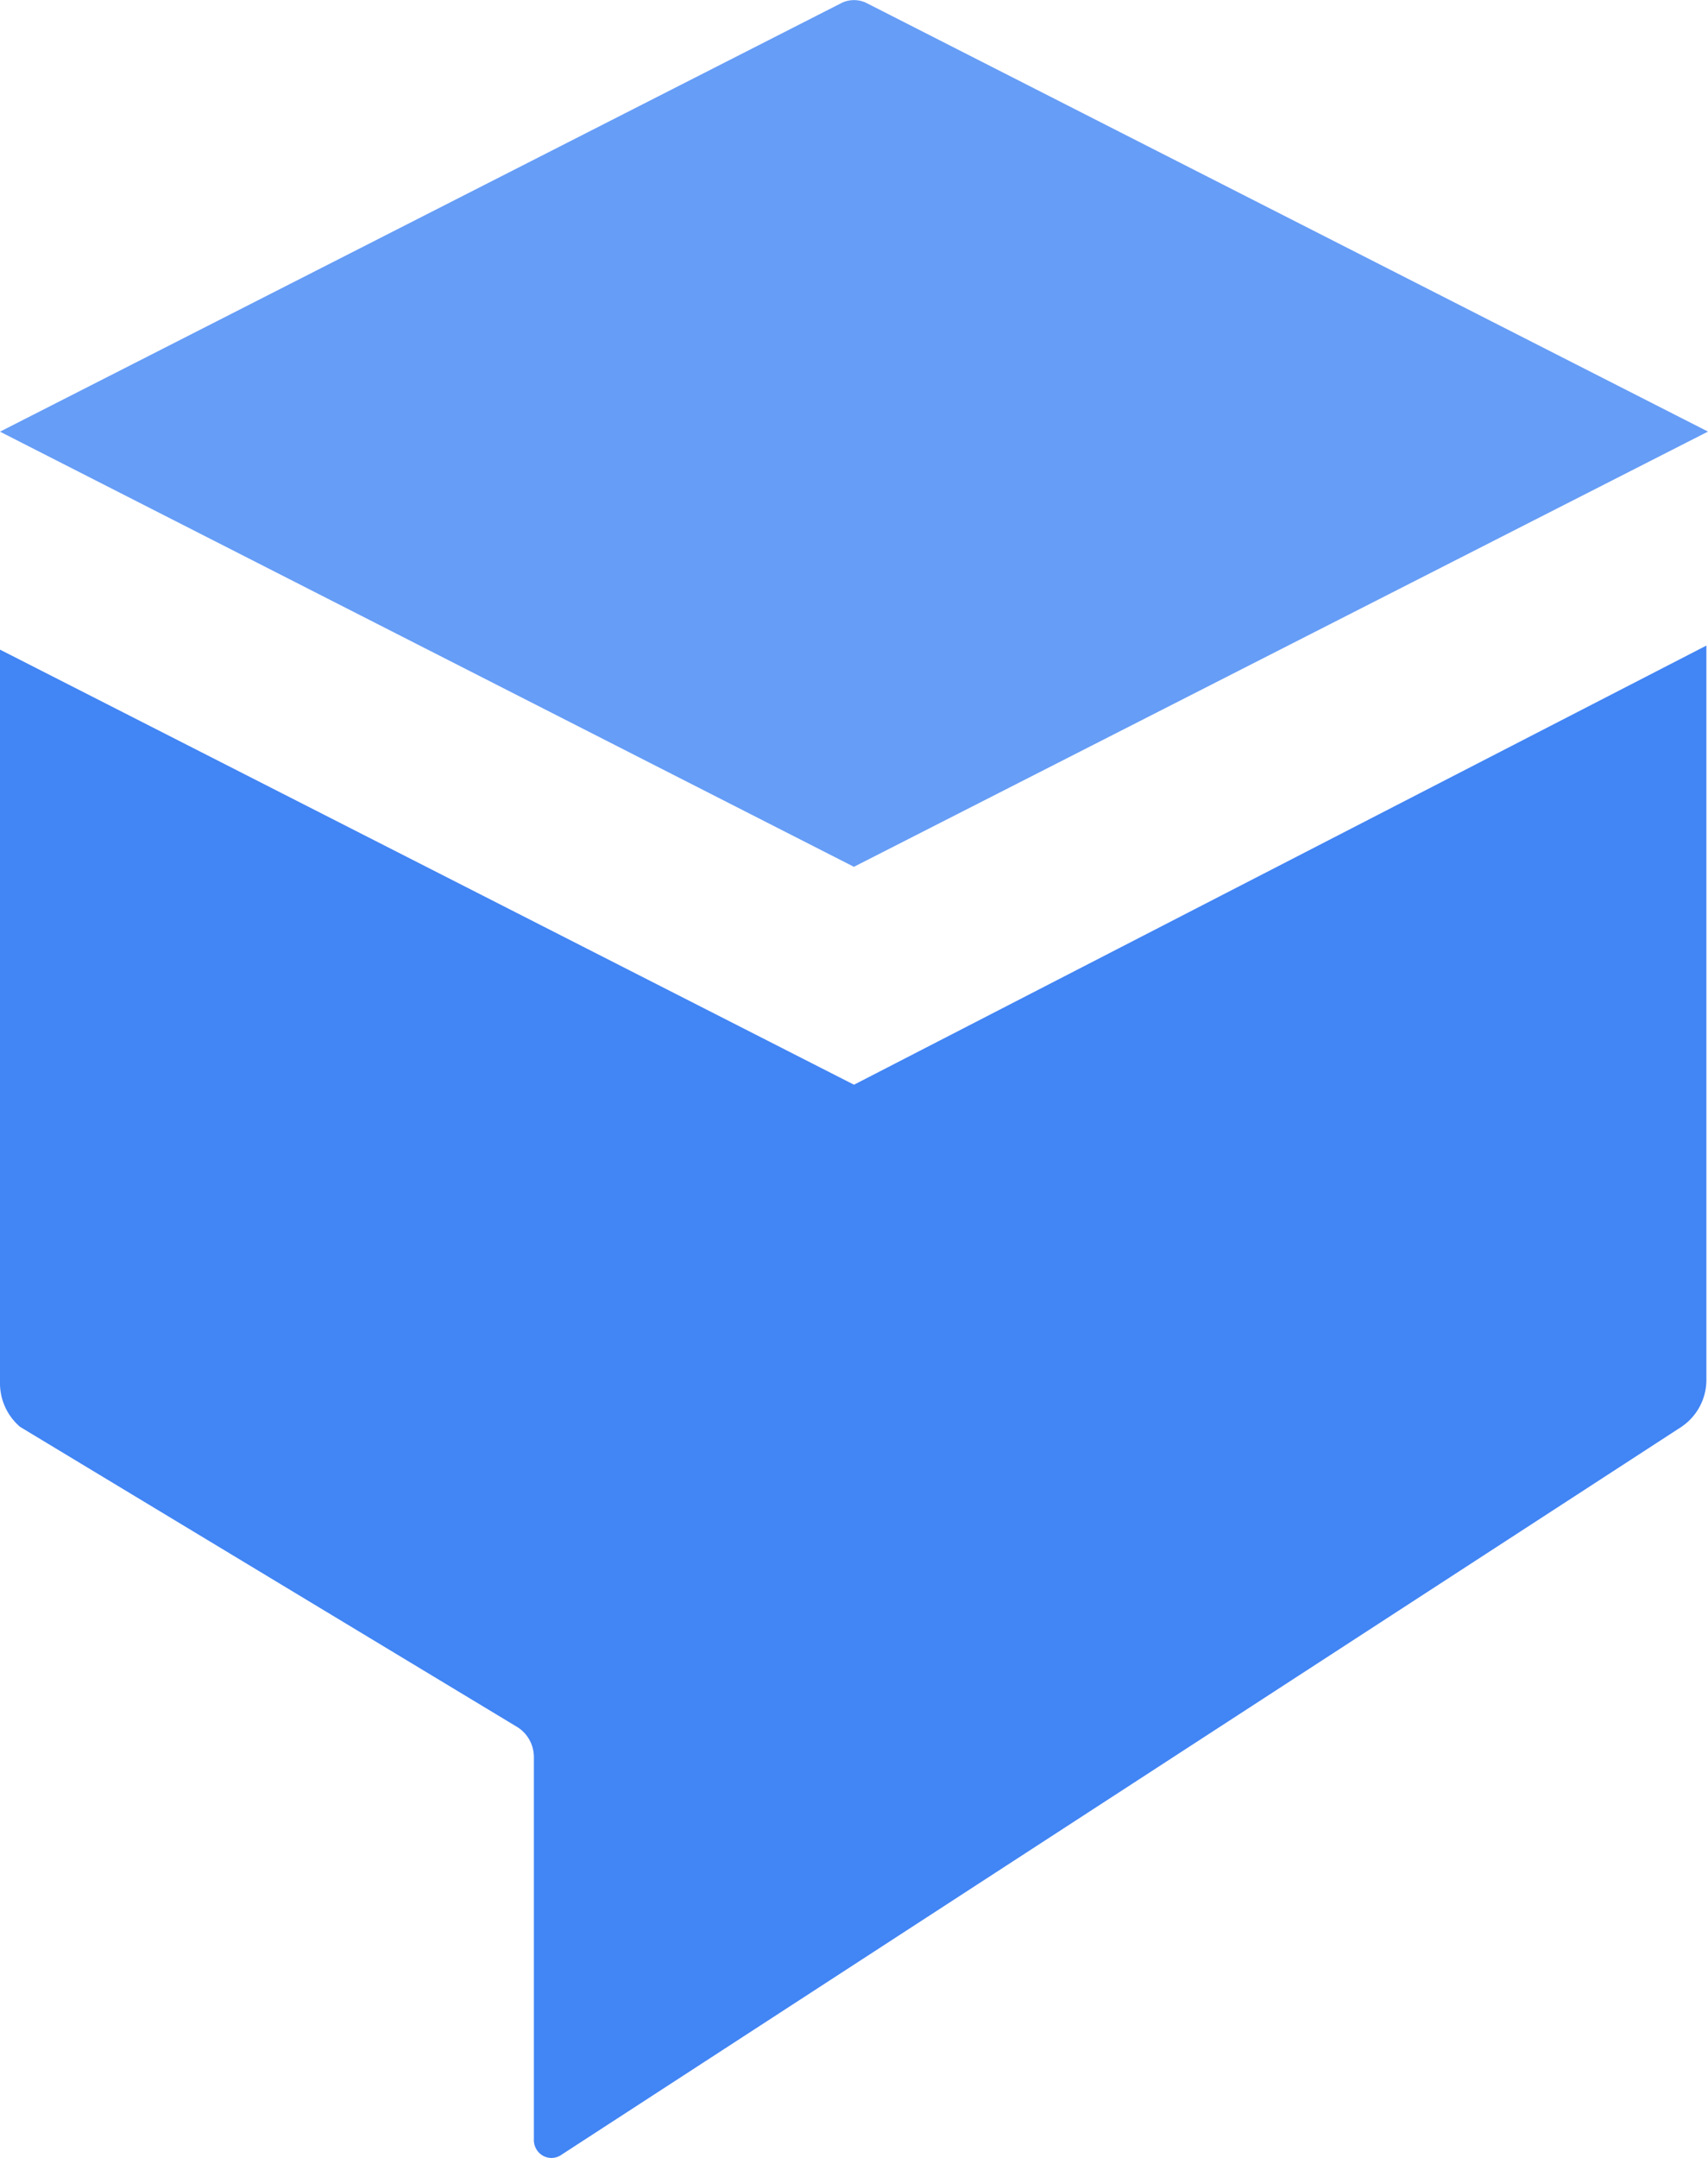 <svg width="19" height="24" xmlns="http://www.w3.org/2000/svg"><g fill-rule="nonzero" fill="none"><path d="M9.5 12.064 0 7.225v8.172a.64.64 0 0 0 .223.472l5.52 3.332c.122.07.197.202.196.345v4.25a.2.2 0 0 0 .1.179.193.193 0 0 0 .202-.007l12.465-8.1a.63.63 0 0 0 .276-.517V7.18L9.5 12.064Z" fill="#4285F4"/><path d="M9.5 9.64 19 4.8 9.642.035a.315.315 0 0 0-.284 0L0 4.801l9.5 4.84Z" fill="#669DF6"/></g></svg>